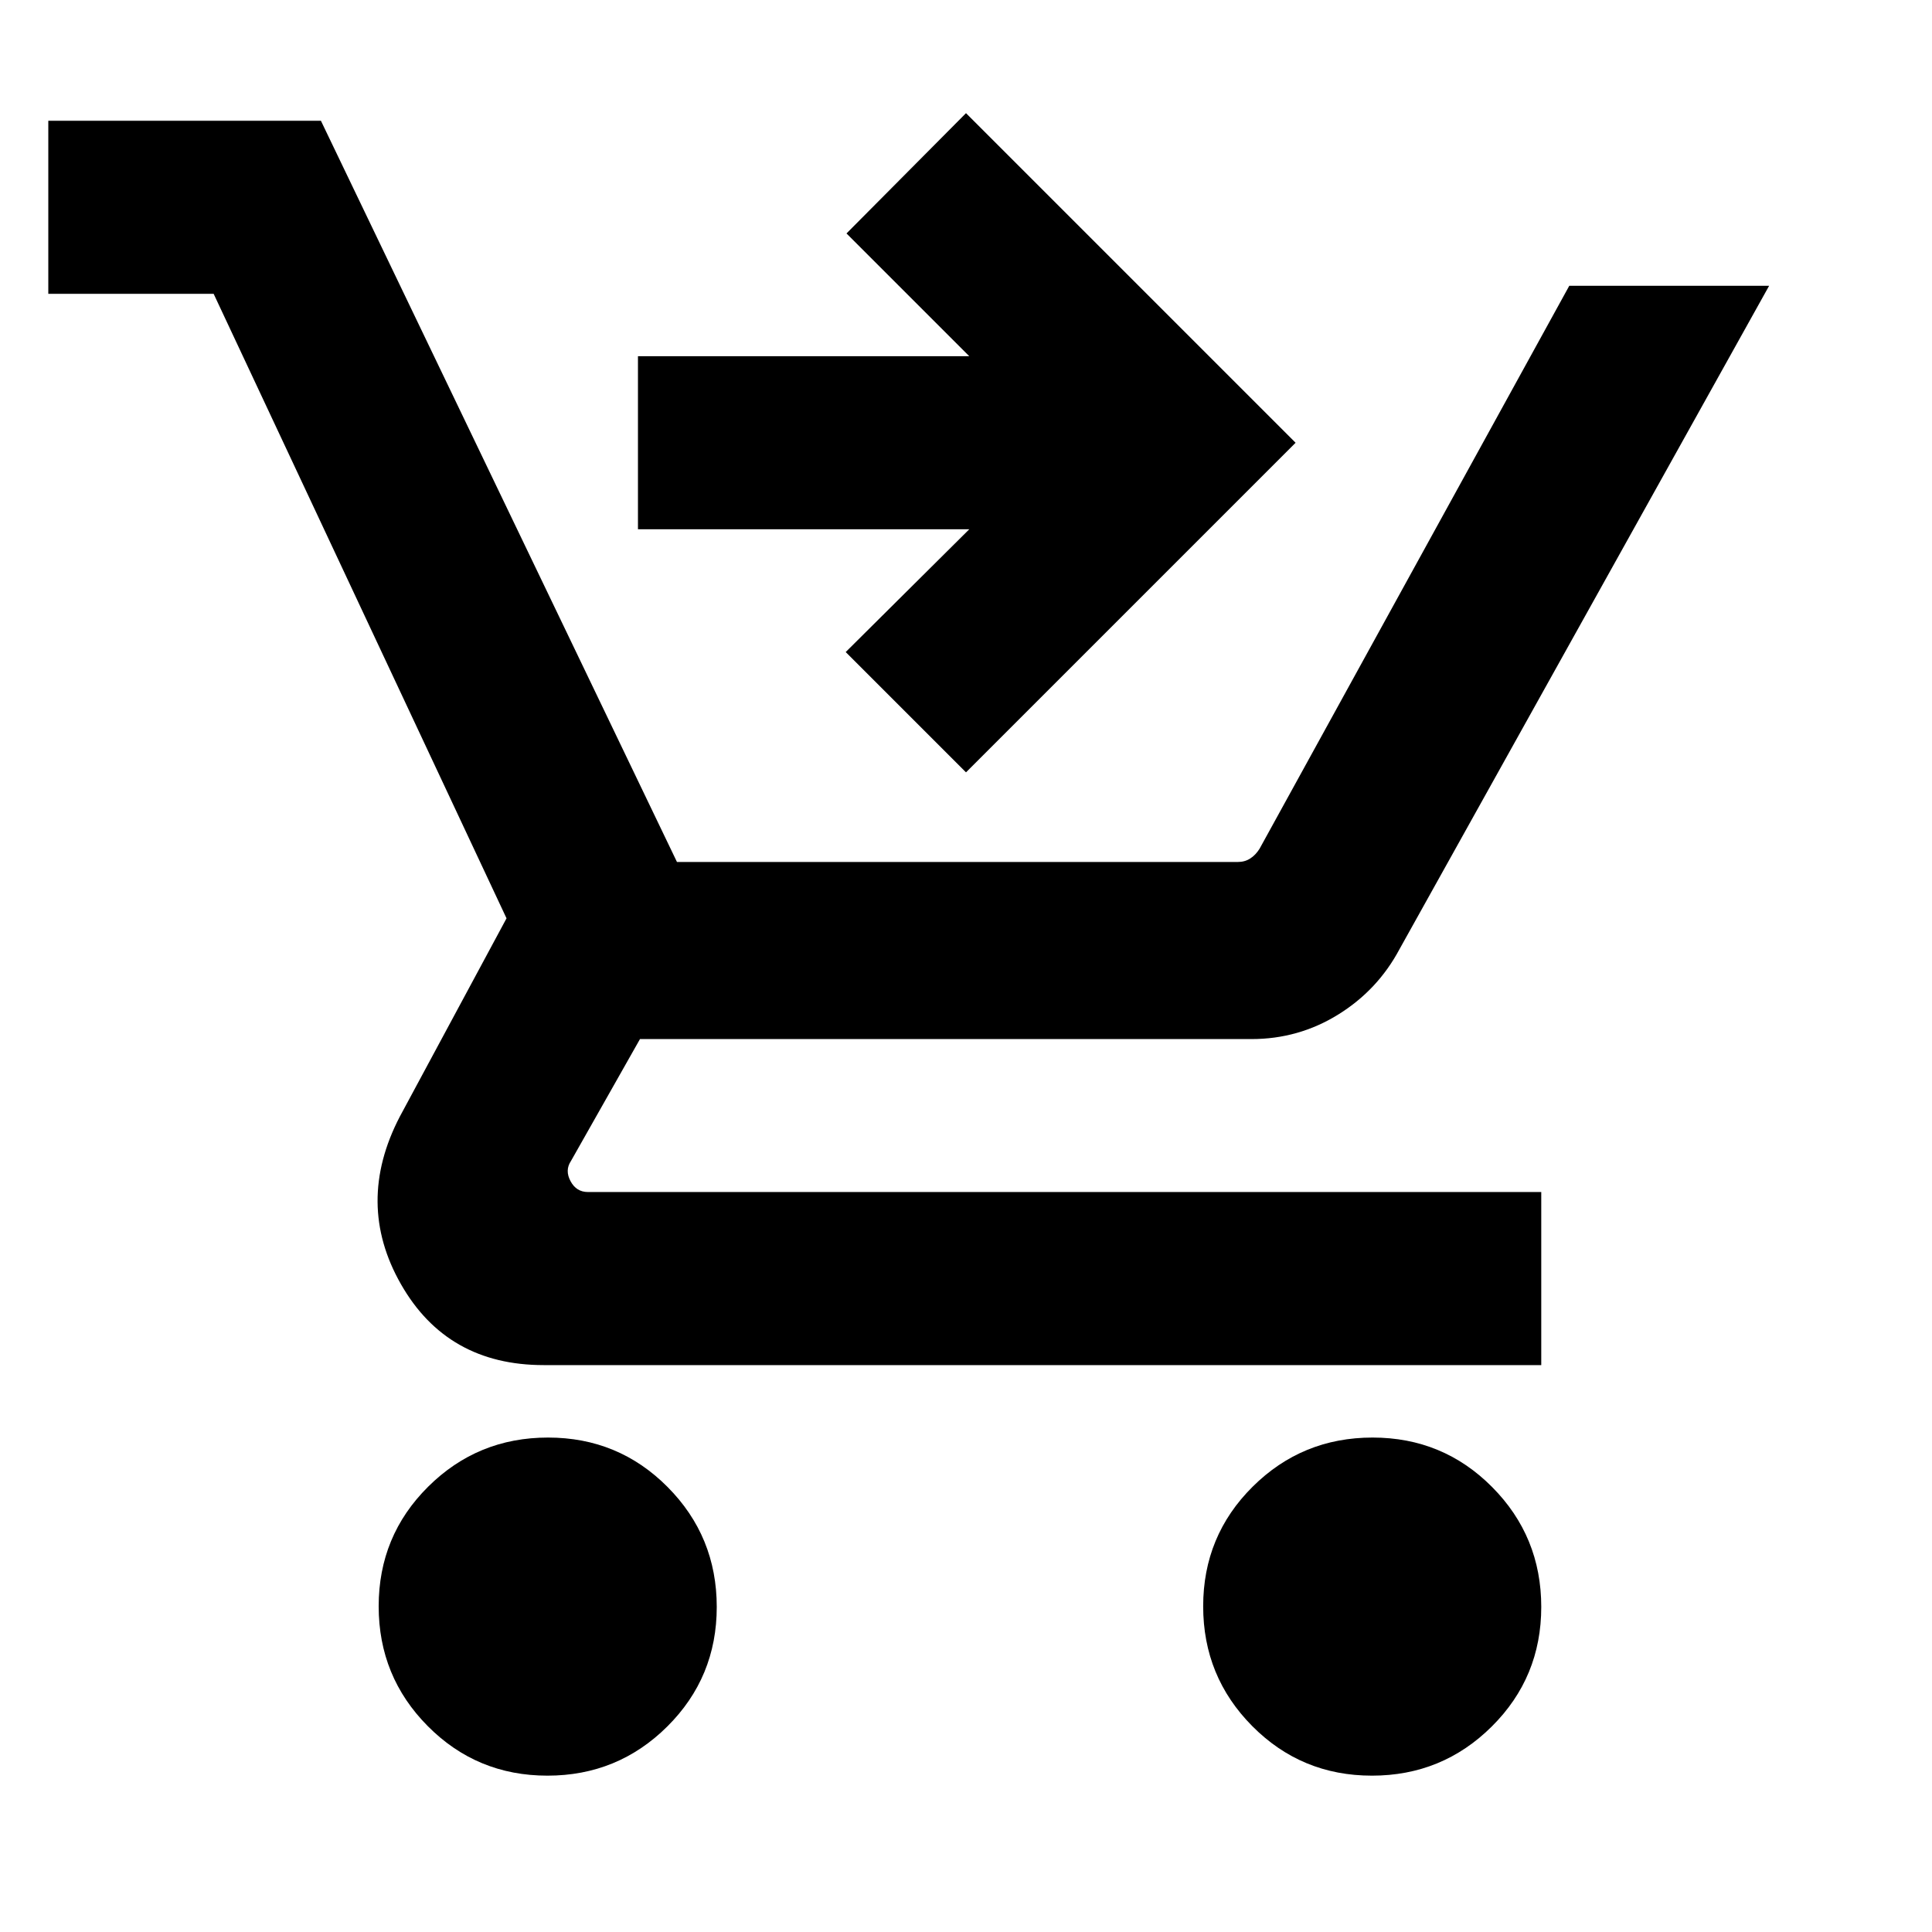 <svg xmlns="http://www.w3.org/2000/svg" height="24" viewBox="0 -960 960 960" width="24"><path d="M480-576.23 420.23-636l61.39-61H317v-86h164.62l-61-61L480-903.77 643.77-740 480-576.23ZM271.99-77.69q-34.99 0-59.41-24.59-24.42-24.58-24.42-59.57 0-35 24.58-59.42t59.57-24.42q35 0 59.42 24.58t24.42 59.58q0 34.99-24.58 59.41-24.58 24.43-59.58 24.43Zm409.7 0q-35 0-59.42-24.59-24.42-24.58-24.42-59.57 0-35 24.58-59.42t59.58-24.42q34.99 0 59.41 24.58 24.42 24.58 24.42 59.58 0 34.99-24.58 59.41-24.58 24.43-59.57 24.43ZM24-814v-86h135.46l176.92 368.31h278.7q3.46 0 6.15-1.73 2.69-1.73 4.62-4.81L779.77-818h99.3L695.38-488.31Q684.54-468 664.9-455.85q-19.65 12.16-43.05 12.16H318l-34.31 60.61q-3.08 4.62-.19 10 2.88 5.39 8.65 5.39h473.69v86H270.15q-48 0-70.92-40.2-22.92-40.19-.61-83.19l53.07-98.61L106.16-814H24Z"/></svg>